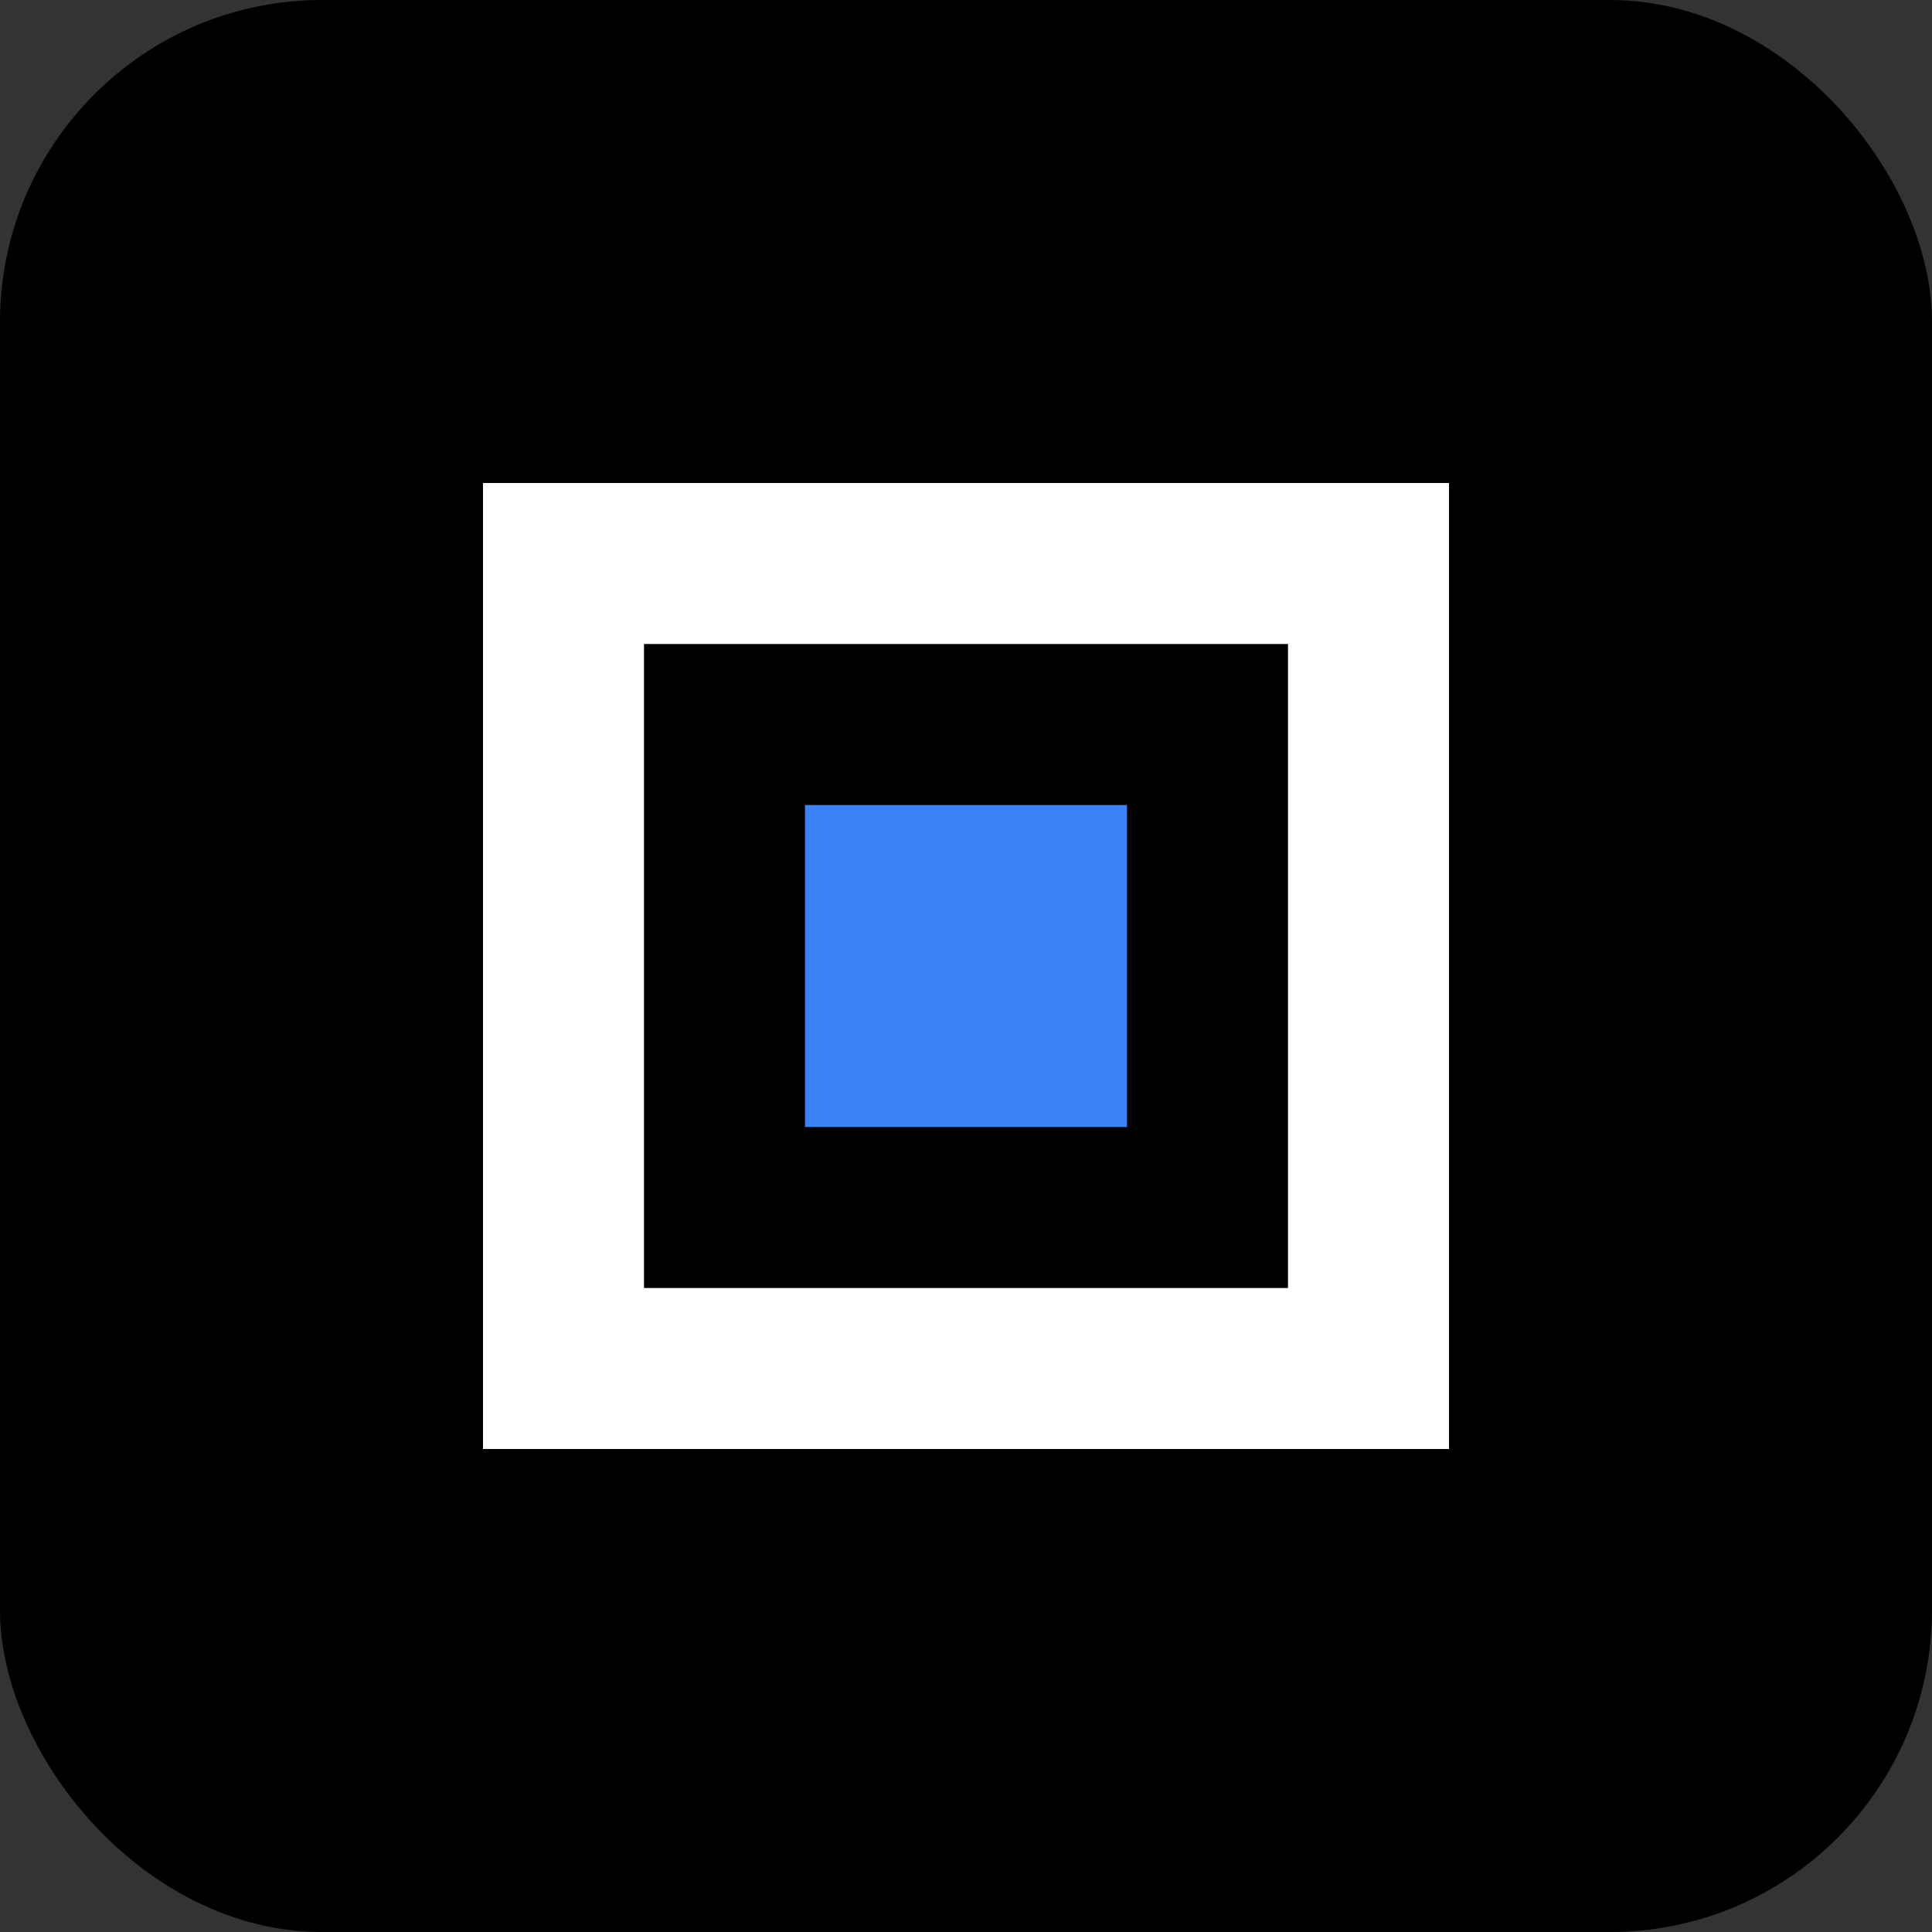 <svg width="24" height="24" viewBox="0 0 24 24" fill="none" xmlns="http://www.w3.org/2000/svg">
  <rect x="0" y="0" width="24" height="24" fill="#333333" stroke="none"/>
  <rect width="24" height="24" rx="4" fill="#000000"/>
  <path d="M6 6L18 6L18 18L6 18L6 6Z" fill="#FFFFFF"/>
  <path d="M8 8L16 8L16 16L8 16L8 8Z" fill="#000000"/>
  <path d="M10 10L14 10L14 14L10 14L10 10Z" fill="#3B82F6"/>
  <path d="M12 12L12 12" stroke="#FFFFFF" stroke-width="1"/>
</svg>
